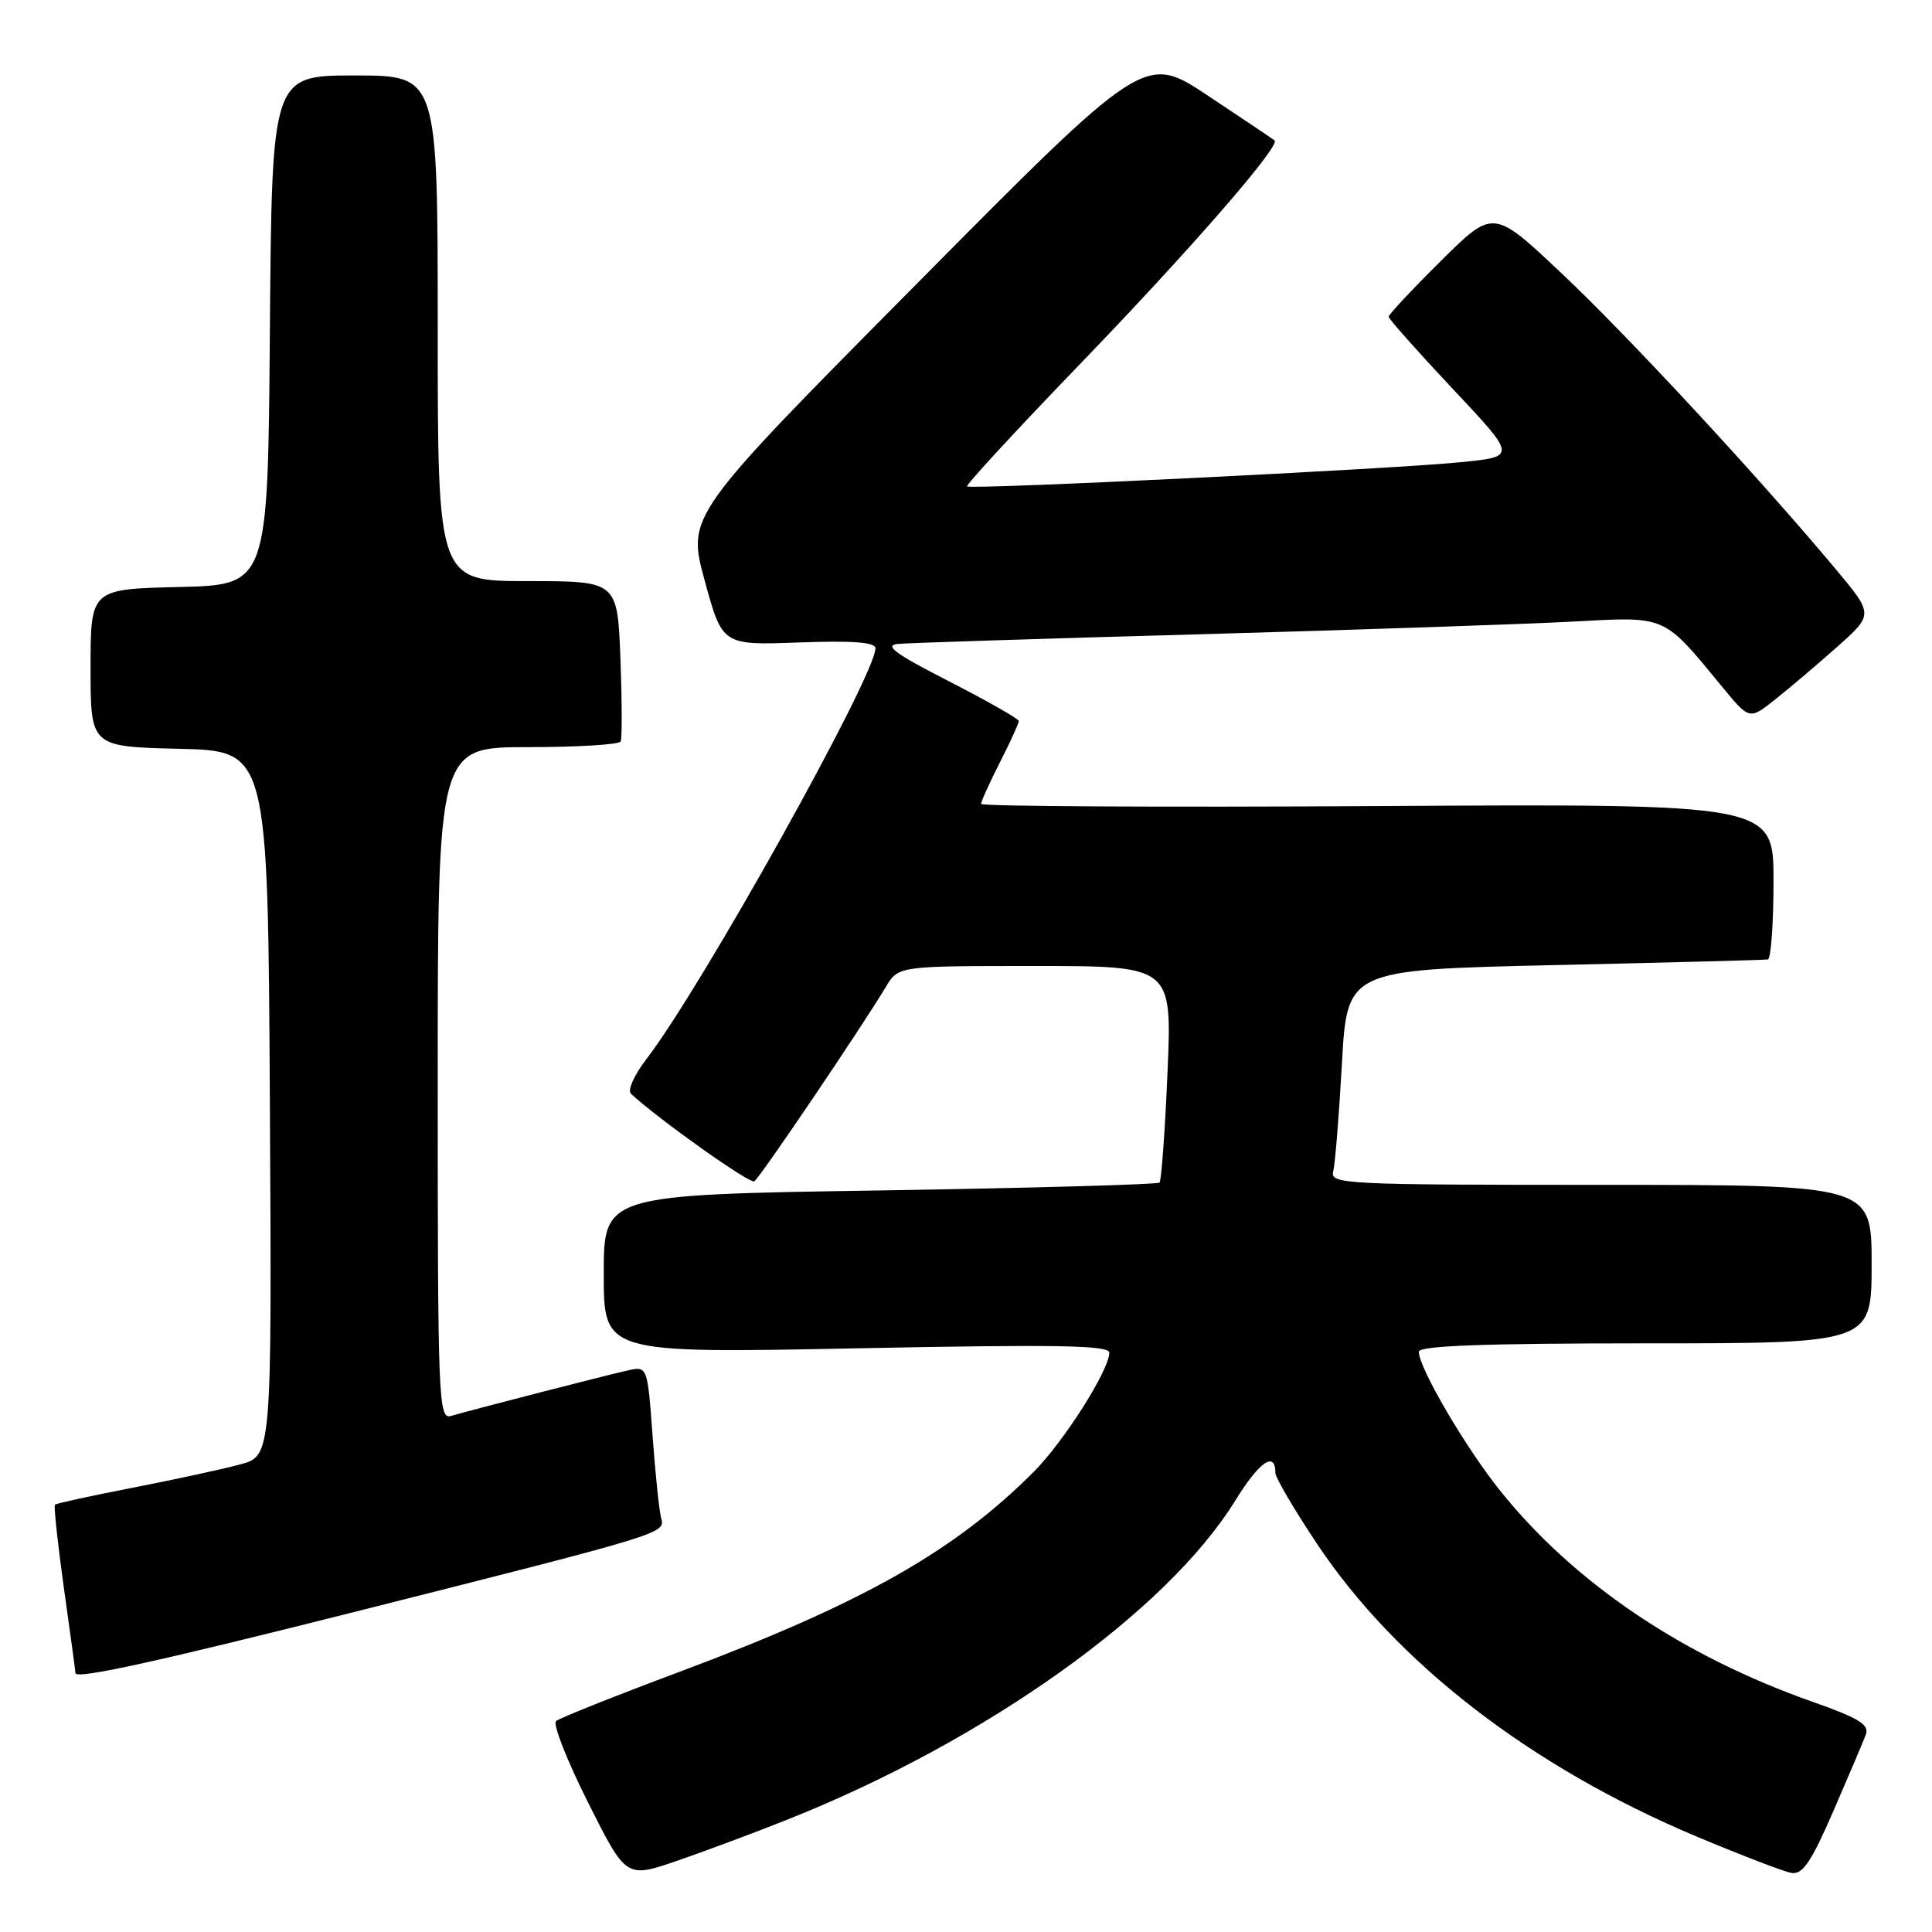 <?xml version="1.0" encoding="UTF-8" standalone="no"?>
<!DOCTYPE svg PUBLIC "-//W3C//DTD SVG 1.1//EN" "http://www.w3.org/Graphics/SVG/1.1/DTD/svg11.dtd" >
<svg xmlns="http://www.w3.org/2000/svg" xmlns:xlink="http://www.w3.org/1999/xlink" version="1.1" viewBox="0 0 256 256">
 <g >
 <path fill="currentColor"
d=" M 104.50 241.04 C 130.65 230.62 154.61 213.53 163.67 198.85 C 166.89 193.64 169.00 192.19 169.00 195.20 C 169.00 195.79 171.47 199.99 174.48 204.52 C 185.03 220.37 202.89 234.15 224.83 243.36 C 230.70 245.82 236.34 247.99 237.36 248.17 C 238.85 248.43 239.98 246.77 242.92 240.00 C 244.95 235.32 246.89 230.76 247.23 229.85 C 247.73 228.53 246.34 227.67 240.18 225.50 C 222.95 219.43 208.65 209.79 198.86 197.63 C 194.24 191.90 188.00 181.25 188.00 179.11 C 188.00 178.32 196.68 178.00 218.00 178.00 C 248.00 178.00 248.00 178.00 248.00 167.50 C 248.00 157.00 248.00 157.00 212.09 157.00 C 178.07 157.00 176.21 156.91 176.66 155.21 C 176.91 154.22 177.43 147.81 177.81 140.96 C 178.50 128.50 178.50 128.50 206.00 127.88 C 221.12 127.54 233.84 127.21 234.25 127.13 C 234.66 127.06 235.00 122.39 235.00 116.75 C 235.00 106.50 235.00 106.50 182.50 106.81 C 153.63 106.98 130.00 106.85 130.00 106.52 C 130.00 106.20 131.12 103.71 132.50 101.00 C 133.88 98.29 135.00 95.83 135.00 95.54 C 135.00 95.26 130.84 92.89 125.75 90.28 C 118.59 86.62 117.07 85.49 119.00 85.32 C 120.38 85.19 138.60 84.61 159.50 84.03 C 180.40 83.44 202.45 82.69 208.50 82.36 C 220.89 81.69 220.33 81.44 228.15 90.95 C 231.80 95.39 231.80 95.39 235.15 92.74 C 236.99 91.28 240.70 88.14 243.38 85.76 C 248.26 81.42 248.26 81.42 243.28 75.46 C 232.97 63.13 215.59 44.37 206.88 36.18 C 197.87 27.69 197.87 27.69 190.93 34.57 C 187.12 38.35 184.00 41.68 184.00 41.97 C 184.01 42.26 187.82 46.55 192.47 51.50 C 200.94 60.50 200.94 60.50 193.72 61.23 C 184.70 62.15 128.63 64.90 128.14 64.45 C 127.95 64.27 134.65 57.01 143.04 48.31 C 157.64 33.18 169.71 19.31 168.89 18.61 C 168.67 18.43 164.72 15.77 160.09 12.70 C 151.69 7.11 151.69 7.11 121.36 37.72 C 91.03 68.32 91.03 68.32 93.37 76.91 C 95.71 85.50 95.71 85.50 105.86 85.13 C 113.01 84.87 116.00 85.10 116.00 85.90 C 116.00 89.52 92.94 130.88 85.67 140.31 C 84.02 142.45 83.12 144.49 83.61 144.94 C 87.43 148.44 99.35 156.90 99.95 156.53 C 100.67 156.09 114.05 136.31 117.39 130.75 C 119.05 128.00 119.05 128.00 137.18 128.00 C 155.31 128.00 155.31 128.00 154.70 142.12 C 154.37 149.88 153.89 156.44 153.64 156.70 C 153.38 156.95 136.71 157.42 116.59 157.74 C 80.00 158.31 80.00 158.31 80.00 168.82 C 80.00 179.32 80.00 179.32 113.50 178.66 C 140.08 178.13 147.00 178.25 146.99 179.24 C 146.97 181.57 140.94 191.06 136.94 195.06 C 126.40 205.60 114.21 212.48 90.00 221.54 C 81.47 224.73 74.13 227.66 73.68 228.05 C 73.22 228.43 75.13 233.28 77.91 238.82 C 82.96 248.89 82.96 248.89 89.73 246.56 C 93.45 245.28 100.10 242.80 104.50 241.04 Z  M 48.00 213.33 C 88.05 203.22 88.18 203.18 87.61 201.17 C 87.35 200.25 86.84 195.34 86.47 190.26 C 85.79 181.01 85.79 181.01 83.14 181.60 C 80.34 182.22 62.71 186.76 59.75 187.62 C 58.10 188.11 58.00 185.54 58.00 143.57 C 58.00 99.00 58.00 99.00 69.94 99.00 C 76.51 99.00 82.04 98.66 82.24 98.25 C 82.44 97.84 82.42 92.89 82.21 87.25 C 81.81 77.00 81.81 77.00 69.91 77.00 C 58.00 77.00 58.00 77.00 58.00 43.50 C 58.00 10.00 58.00 10.00 47.01 10.00 C 36.03 10.00 36.03 10.00 35.76 43.75 C 35.50 77.50 35.50 77.50 23.75 77.78 C 12.00 78.06 12.00 78.06 12.00 88.50 C 12.00 98.94 12.00 98.94 23.75 99.22 C 35.50 99.50 35.50 99.50 35.76 146.21 C 36.02 192.92 36.02 192.92 31.80 194.05 C 29.47 194.68 23.08 196.06 17.59 197.13 C 12.10 198.19 7.46 199.21 7.28 199.38 C 7.11 199.56 7.65 204.57 8.48 210.53 C 9.32 216.48 10.00 221.50 10.00 221.69 C 10.00 222.57 20.94 220.16 48.00 213.33 Z "/>
</g>
</svg>